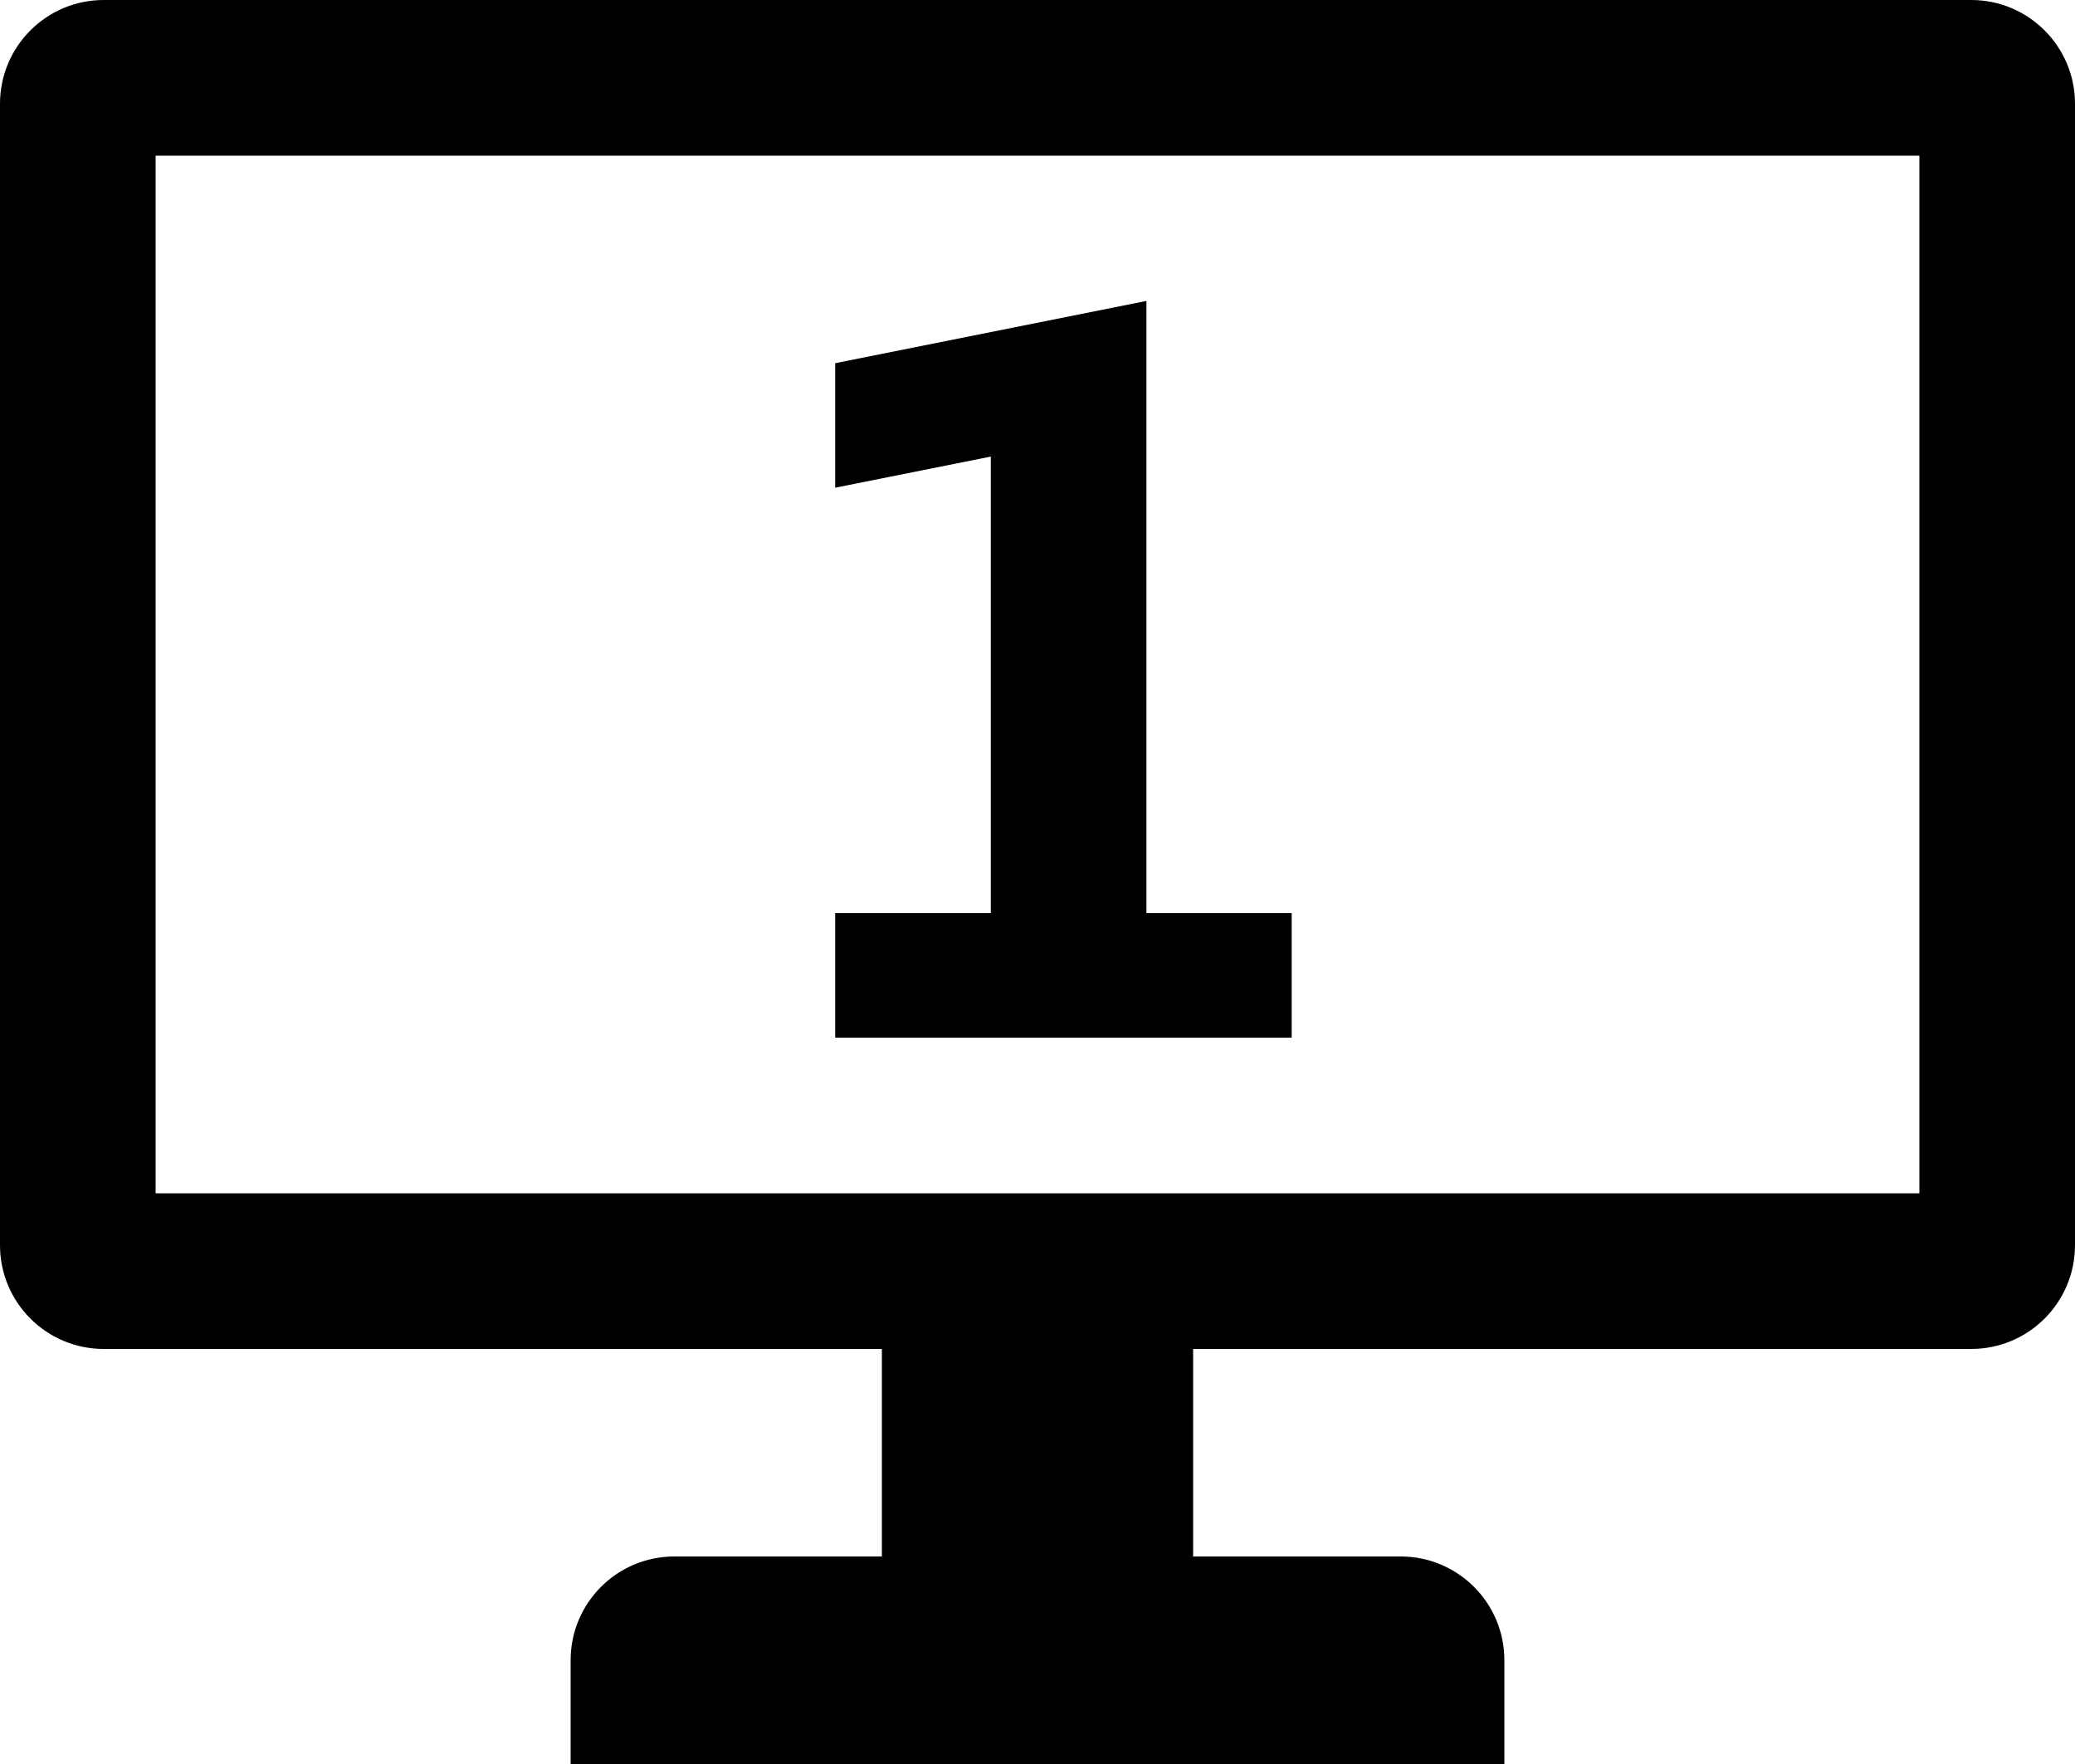 ﻿<?xml version="1.0" encoding="utf-8"?>

<svg xmlns="http://www.w3.org/2000/svg" xmlns:xlink="http://www.w3.org/1999/xlink" version="1.1" viewBox="18 23 40 34" preserveAspectRatio="xMidyMid meet">
	<path stroke-linejoin="round" d="M 20,23L 56,23C 57.104,23 58,23.896 58,25L 58,47C 58,48.105 57.104,49 56,49L 41,49L 41,53L 45,53C 46.105,53 47,53.895 47,55L 47,57L 29,57L 29,55C 29,53.895 29.895,53 31,53L 35,53L 35,49L 20,49C 18.895,49 18,48.105 18,47L 18,25C 18,23.896 18.895,23 20,23 Z M 21,26L 21,46L 55,46L 55,26L 21,26 Z M 42.9,43L 34.1,43L 34.1,40.6L 37.1,40.6L 37.1,31.8L 34.1,32.4L 34.1,30L 40.1,28.8L 40.1,40.6L 42.9,40.6L 42.9,43 Z "/>
</svg>

